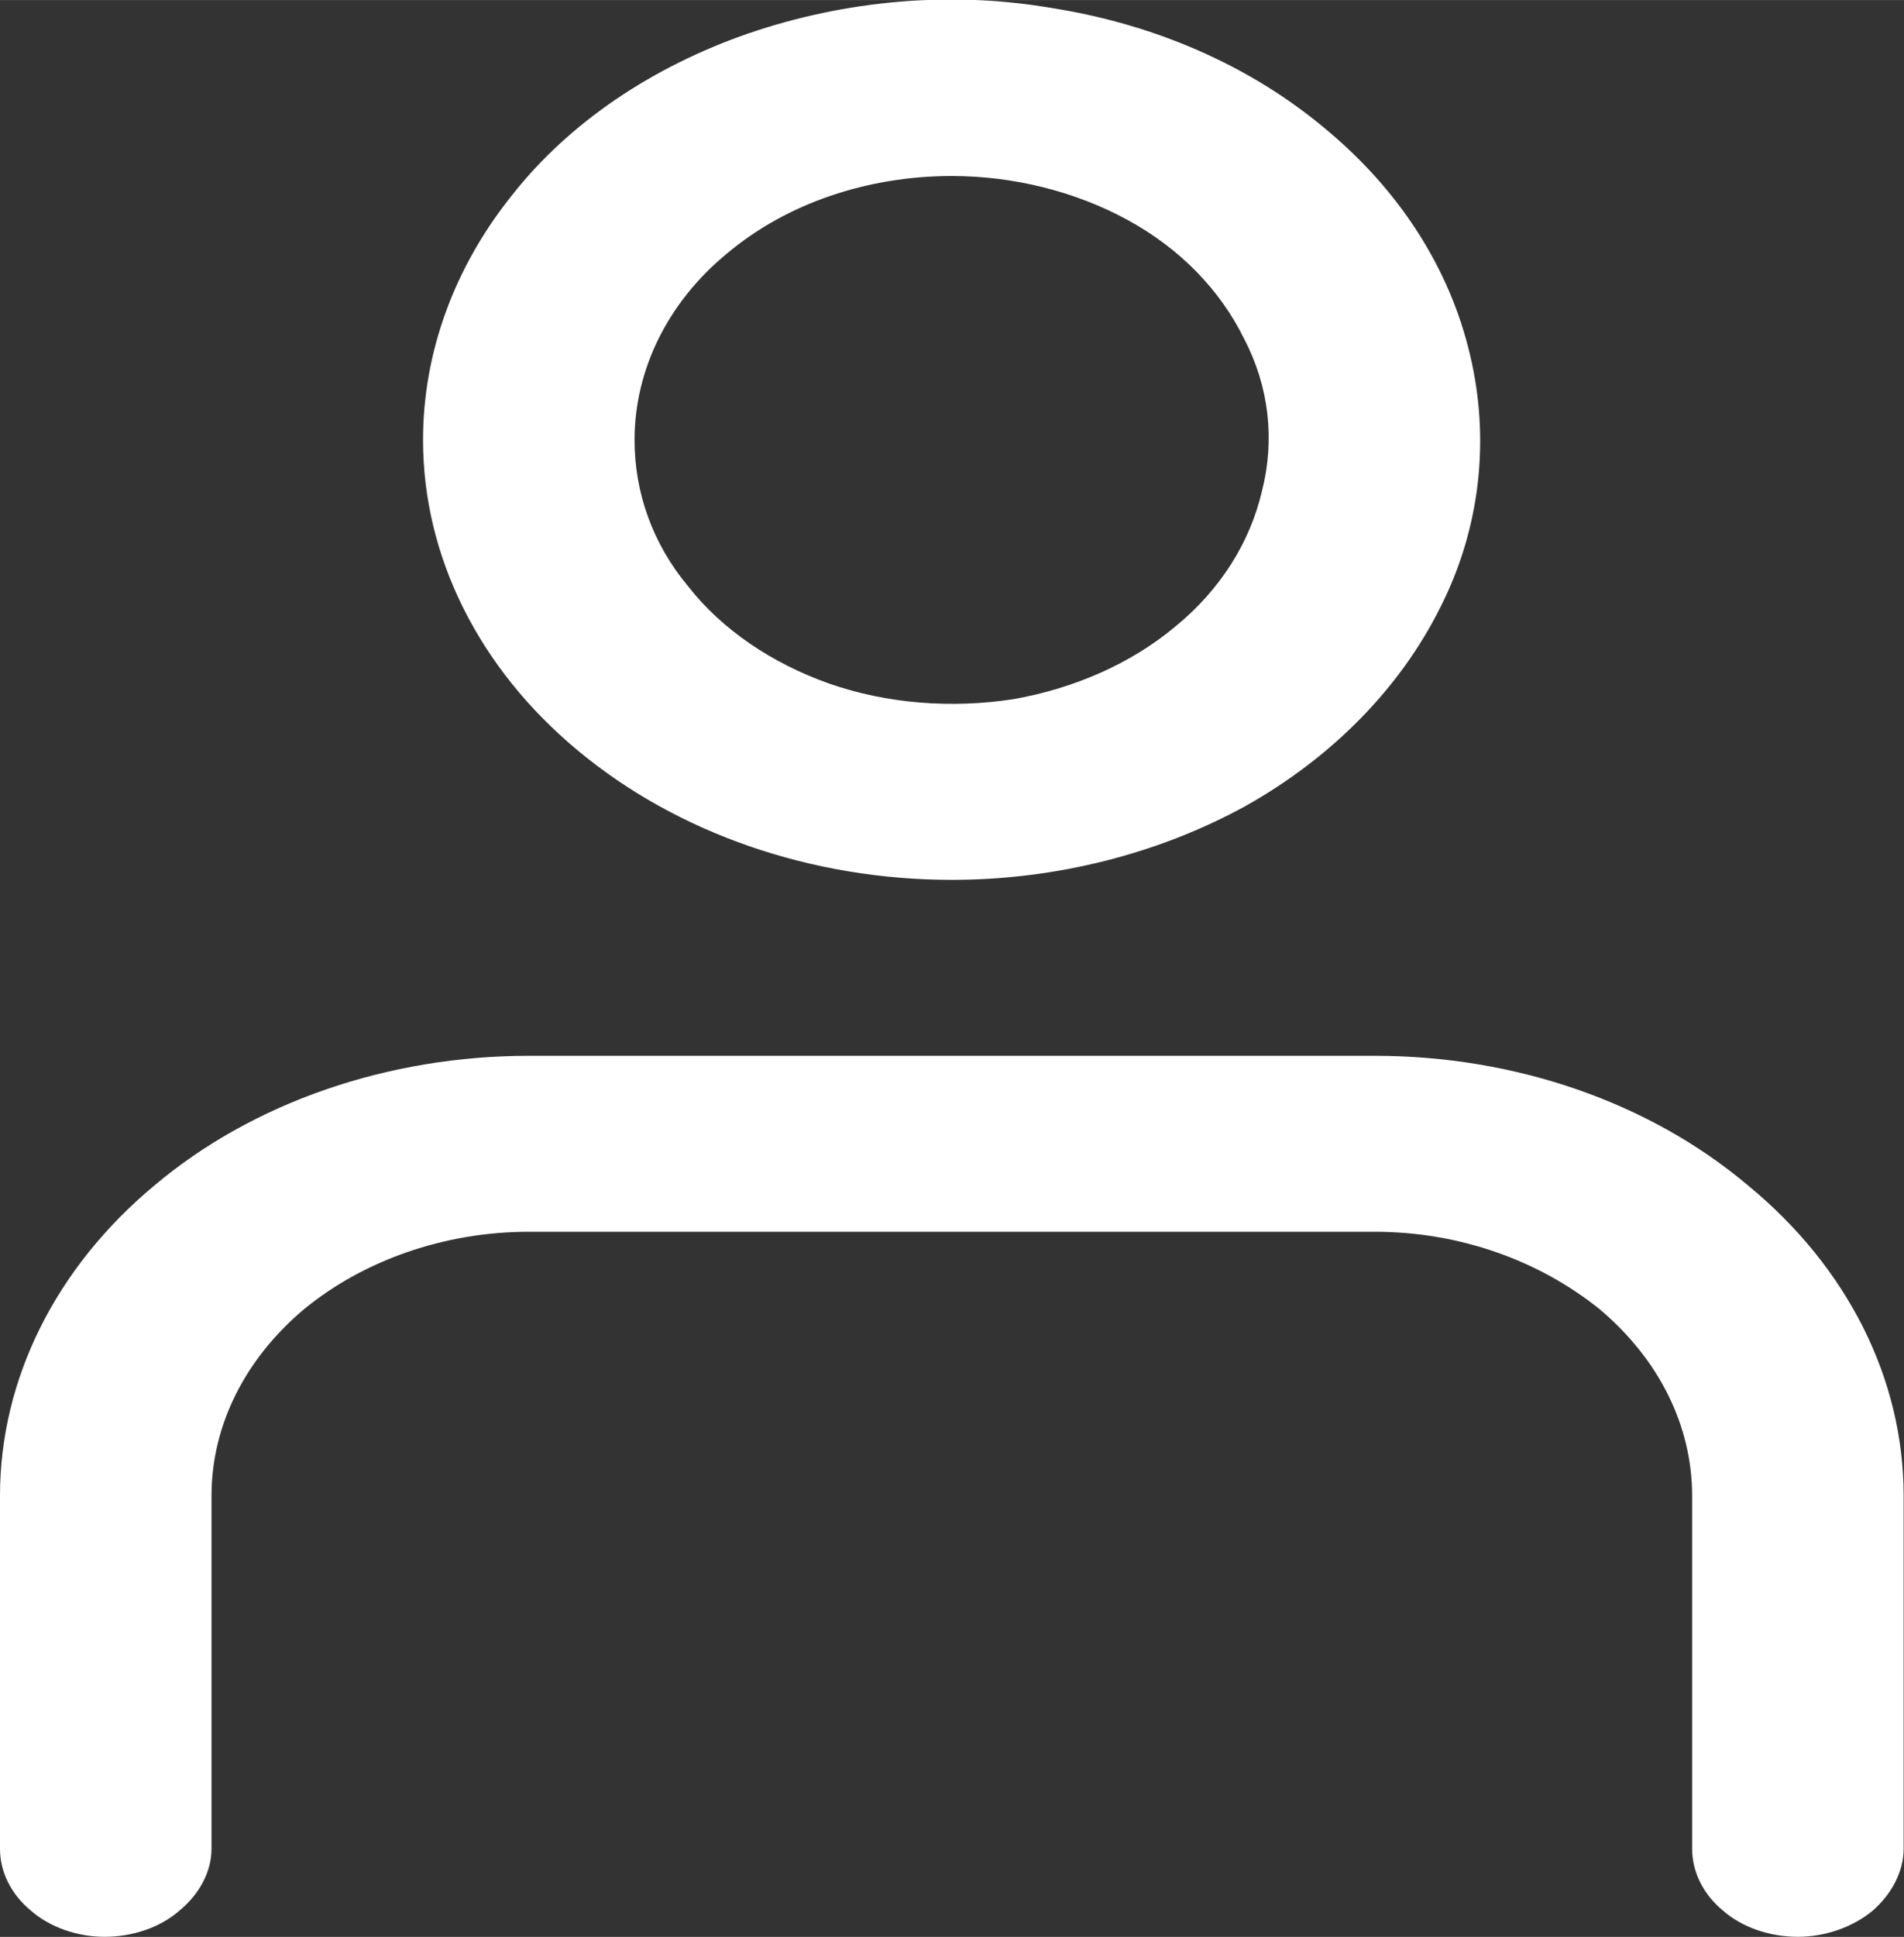 <svg width="16.022" height="16.291" viewBox="0 0 16.023 16.291" fill="none" xmlns="http://www.w3.org/2000/svg" xmlns:xlink="http://www.w3.org/1999/xlink">
	<rect x="0" y="0" width="16.023" height="16.291" fill="#333333" stroke="none"/>
	<desc>
			Created with Pixso.
	</desc>
	<defs/>
	<path id="Vector" d="M8.01 7.4C8.89 7.4 9.75 7.18 10.48 6.78C11.21 6.37 11.78 5.79 12.12 5.11C12.46 4.44 12.54 3.69 12.37 2.98C12.2 2.26 11.78 1.6 11.15 1.08C10.53 0.56 9.74 0.21 8.87 0.07C8.01 -0.08 7.12 0 6.3 0.28C5.49 0.56 4.79 1.03 4.31 1.64C3.82 2.25 3.56 2.97 3.56 3.7C3.56 4.68 4.03 5.62 4.86 6.31C5.7 7.01 6.83 7.4 8.01 7.4ZM8.01 1.48C8.53 1.48 9.05 1.61 9.49 1.85C9.93 2.09 10.27 2.44 10.47 2.85C10.68 3.25 10.73 3.7 10.62 4.13C10.52 4.56 10.27 4.96 9.89 5.27C9.52 5.58 9.04 5.79 8.53 5.88C8.01 5.96 7.47 5.92 6.98 5.75C6.5 5.58 6.08 5.3 5.79 4.93C5.49 4.57 5.34 4.14 5.34 3.7C5.34 3.11 5.62 2.54 6.12 2.13C6.62 1.71 7.3 1.48 8.01 1.48ZM0 15.55L0 12.58C0 11.6 0.47 10.66 1.3 9.97C2.13 9.27 3.27 8.88 4.45 8.88L11.57 8.88C12.75 8.88 13.88 9.27 14.71 9.97C15.55 10.66 16.02 11.6 16.02 12.58L16.02 15.55C16.02 15.74 15.92 15.93 15.76 16.07C15.59 16.21 15.36 16.29 15.13 16.29C14.89 16.29 14.66 16.21 14.5 16.07C14.33 15.93 14.24 15.74 14.24 15.55L14.24 12.58C14.24 11.99 13.96 11.43 13.46 11.01C12.95 10.6 12.28 10.36 11.57 10.36L4.45 10.36C3.74 10.36 3.06 10.6 2.56 11.01C2.06 11.43 1.78 11.99 1.78 12.58L1.78 15.55C1.78 15.74 1.68 15.93 1.51 16.07C1.35 16.21 1.12 16.29 0.88 16.29C0.65 16.29 0.42 16.21 0.26 16.07C0.09 15.93 0 15.74 0 15.55Z" fill="#FFFFFF" fill-opacity="1" fill-rule="nonzero"/>
</svg>
